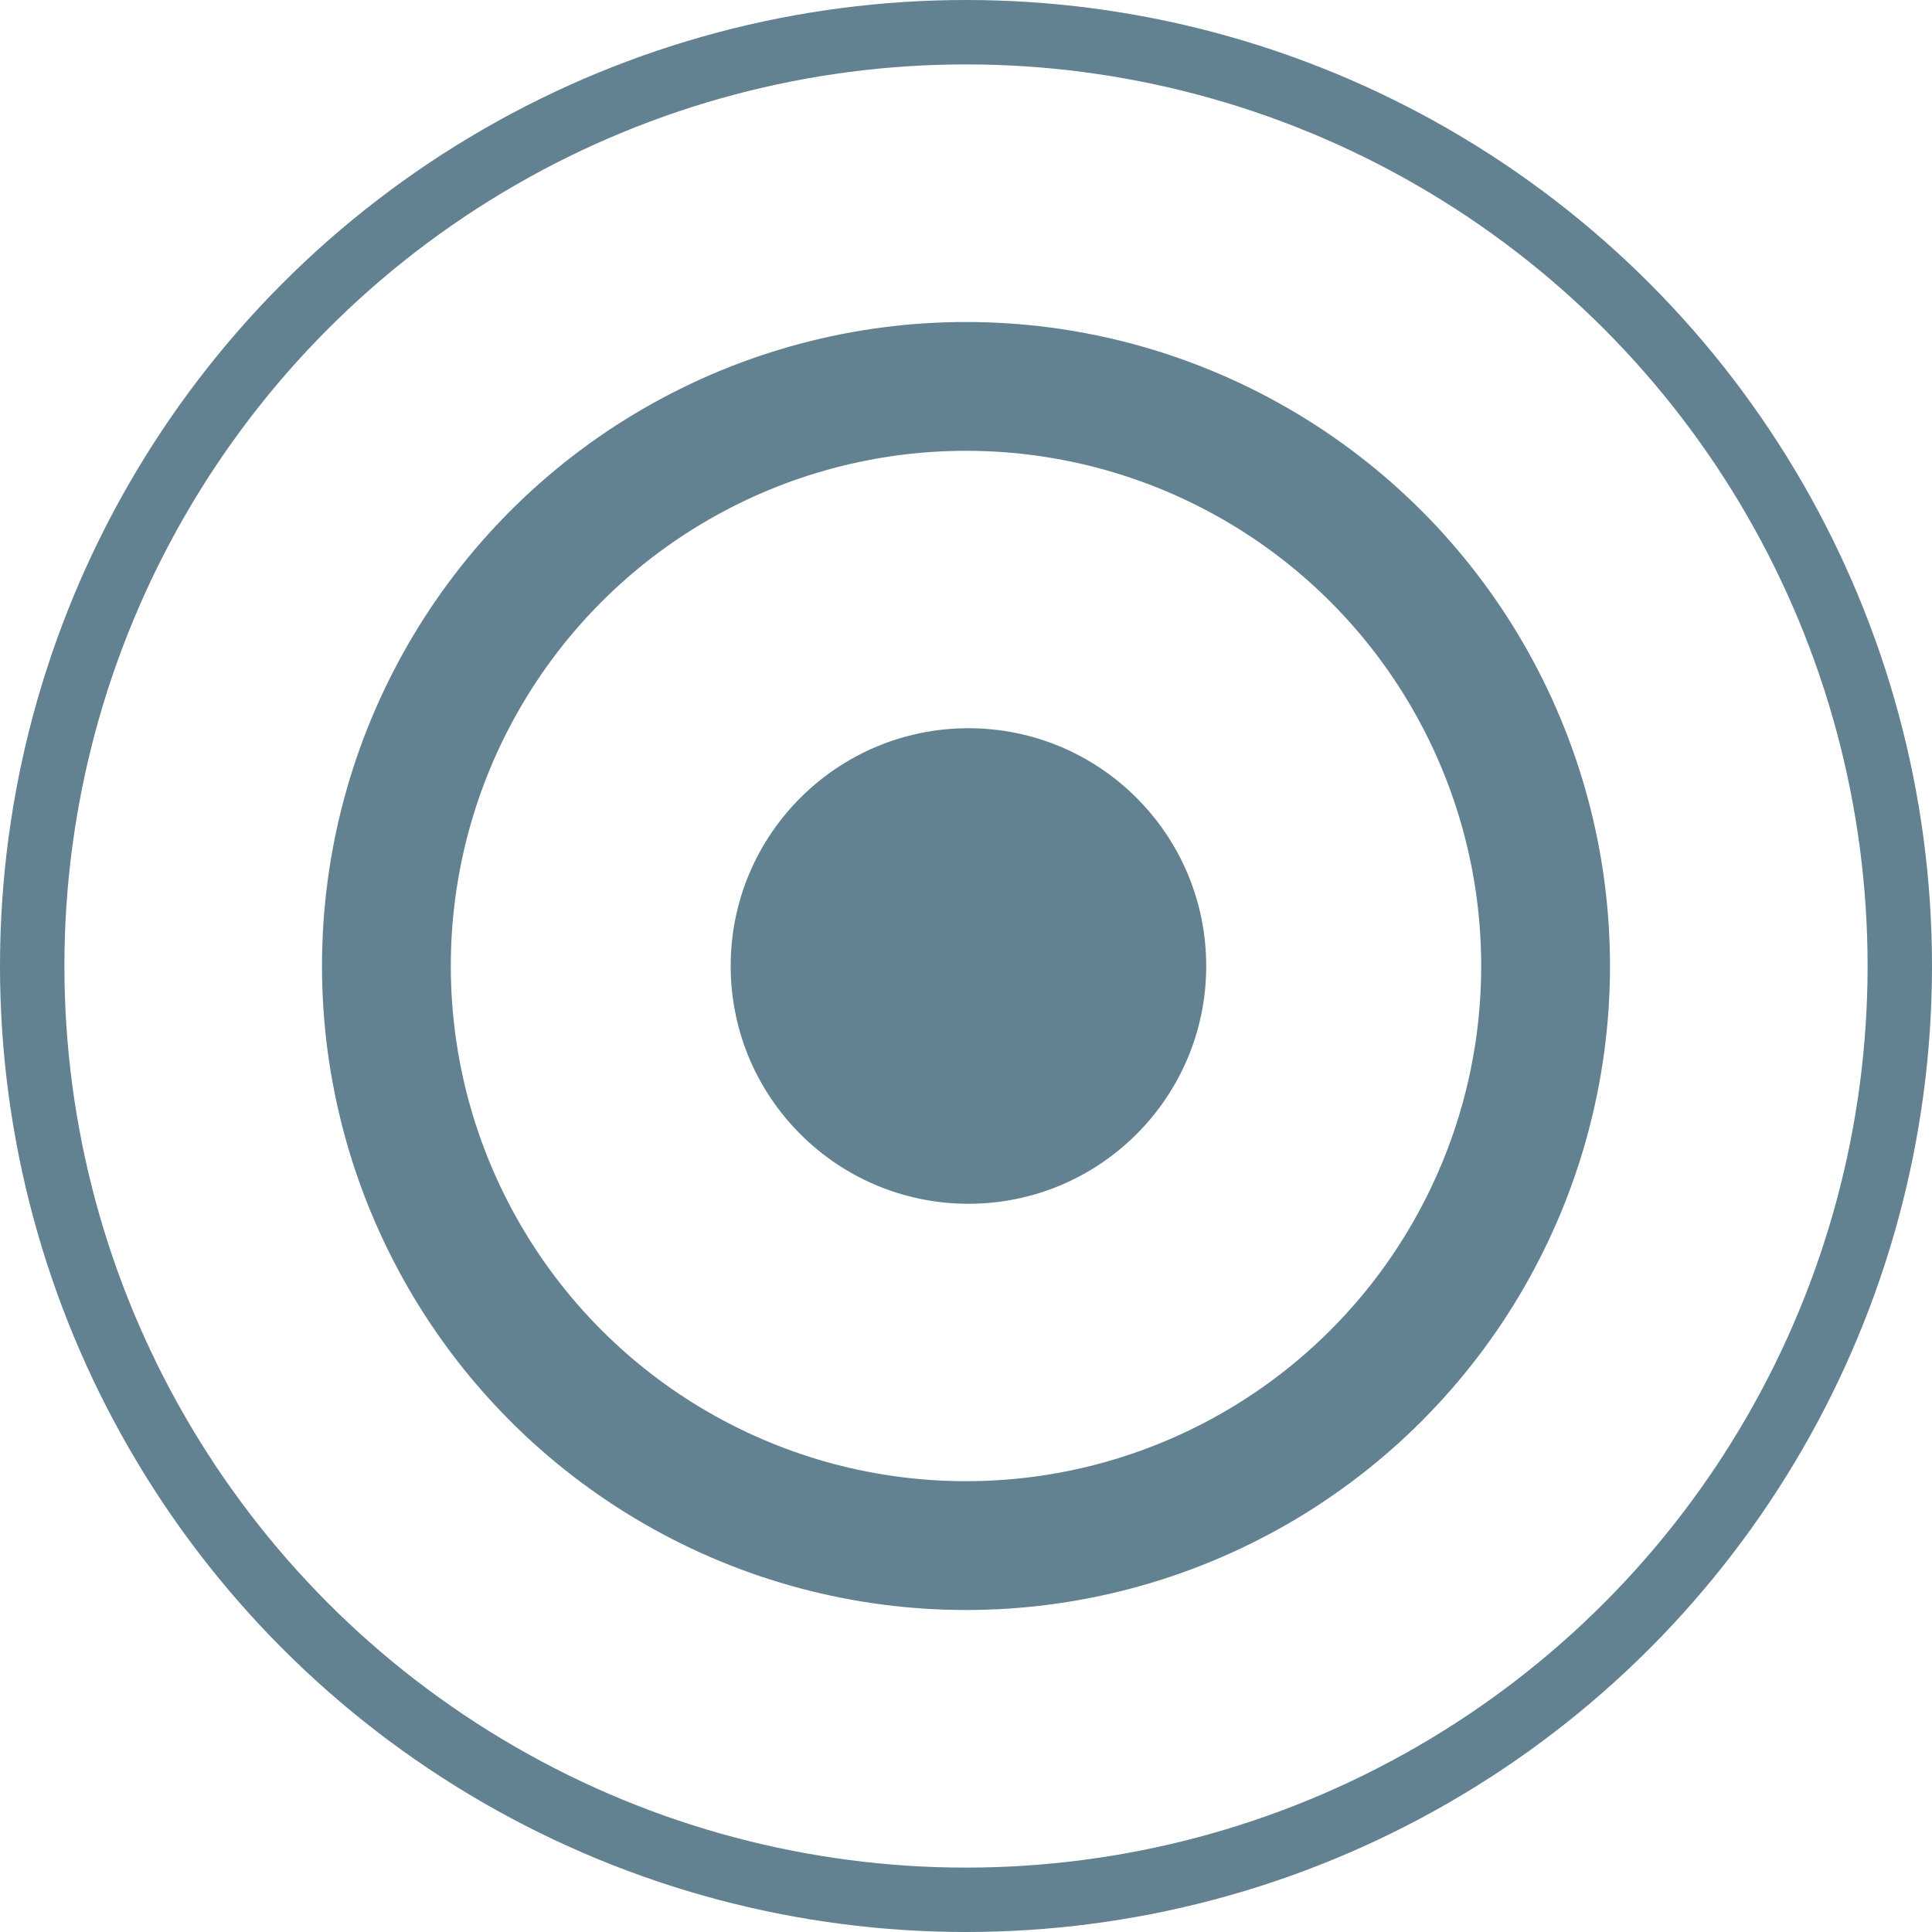 <svg width="30" height="30" viewBox="0 0 30 30" fill="none" xmlns="http://www.w3.org/2000/svg">
<g id="Group 1000008110">
<circle id="Ellipse 2" cx="15.038" cy="15" r="3.692" fill="#628191"/>
<circle id="Ellipse 3" cx="15" cy="15" r="9" stroke="#628191" stroke-width="2"/>
<circle id="Ellipse 4" cx="15" cy="15" r="14.5" stroke="#628191"/>
</g>
</svg>
